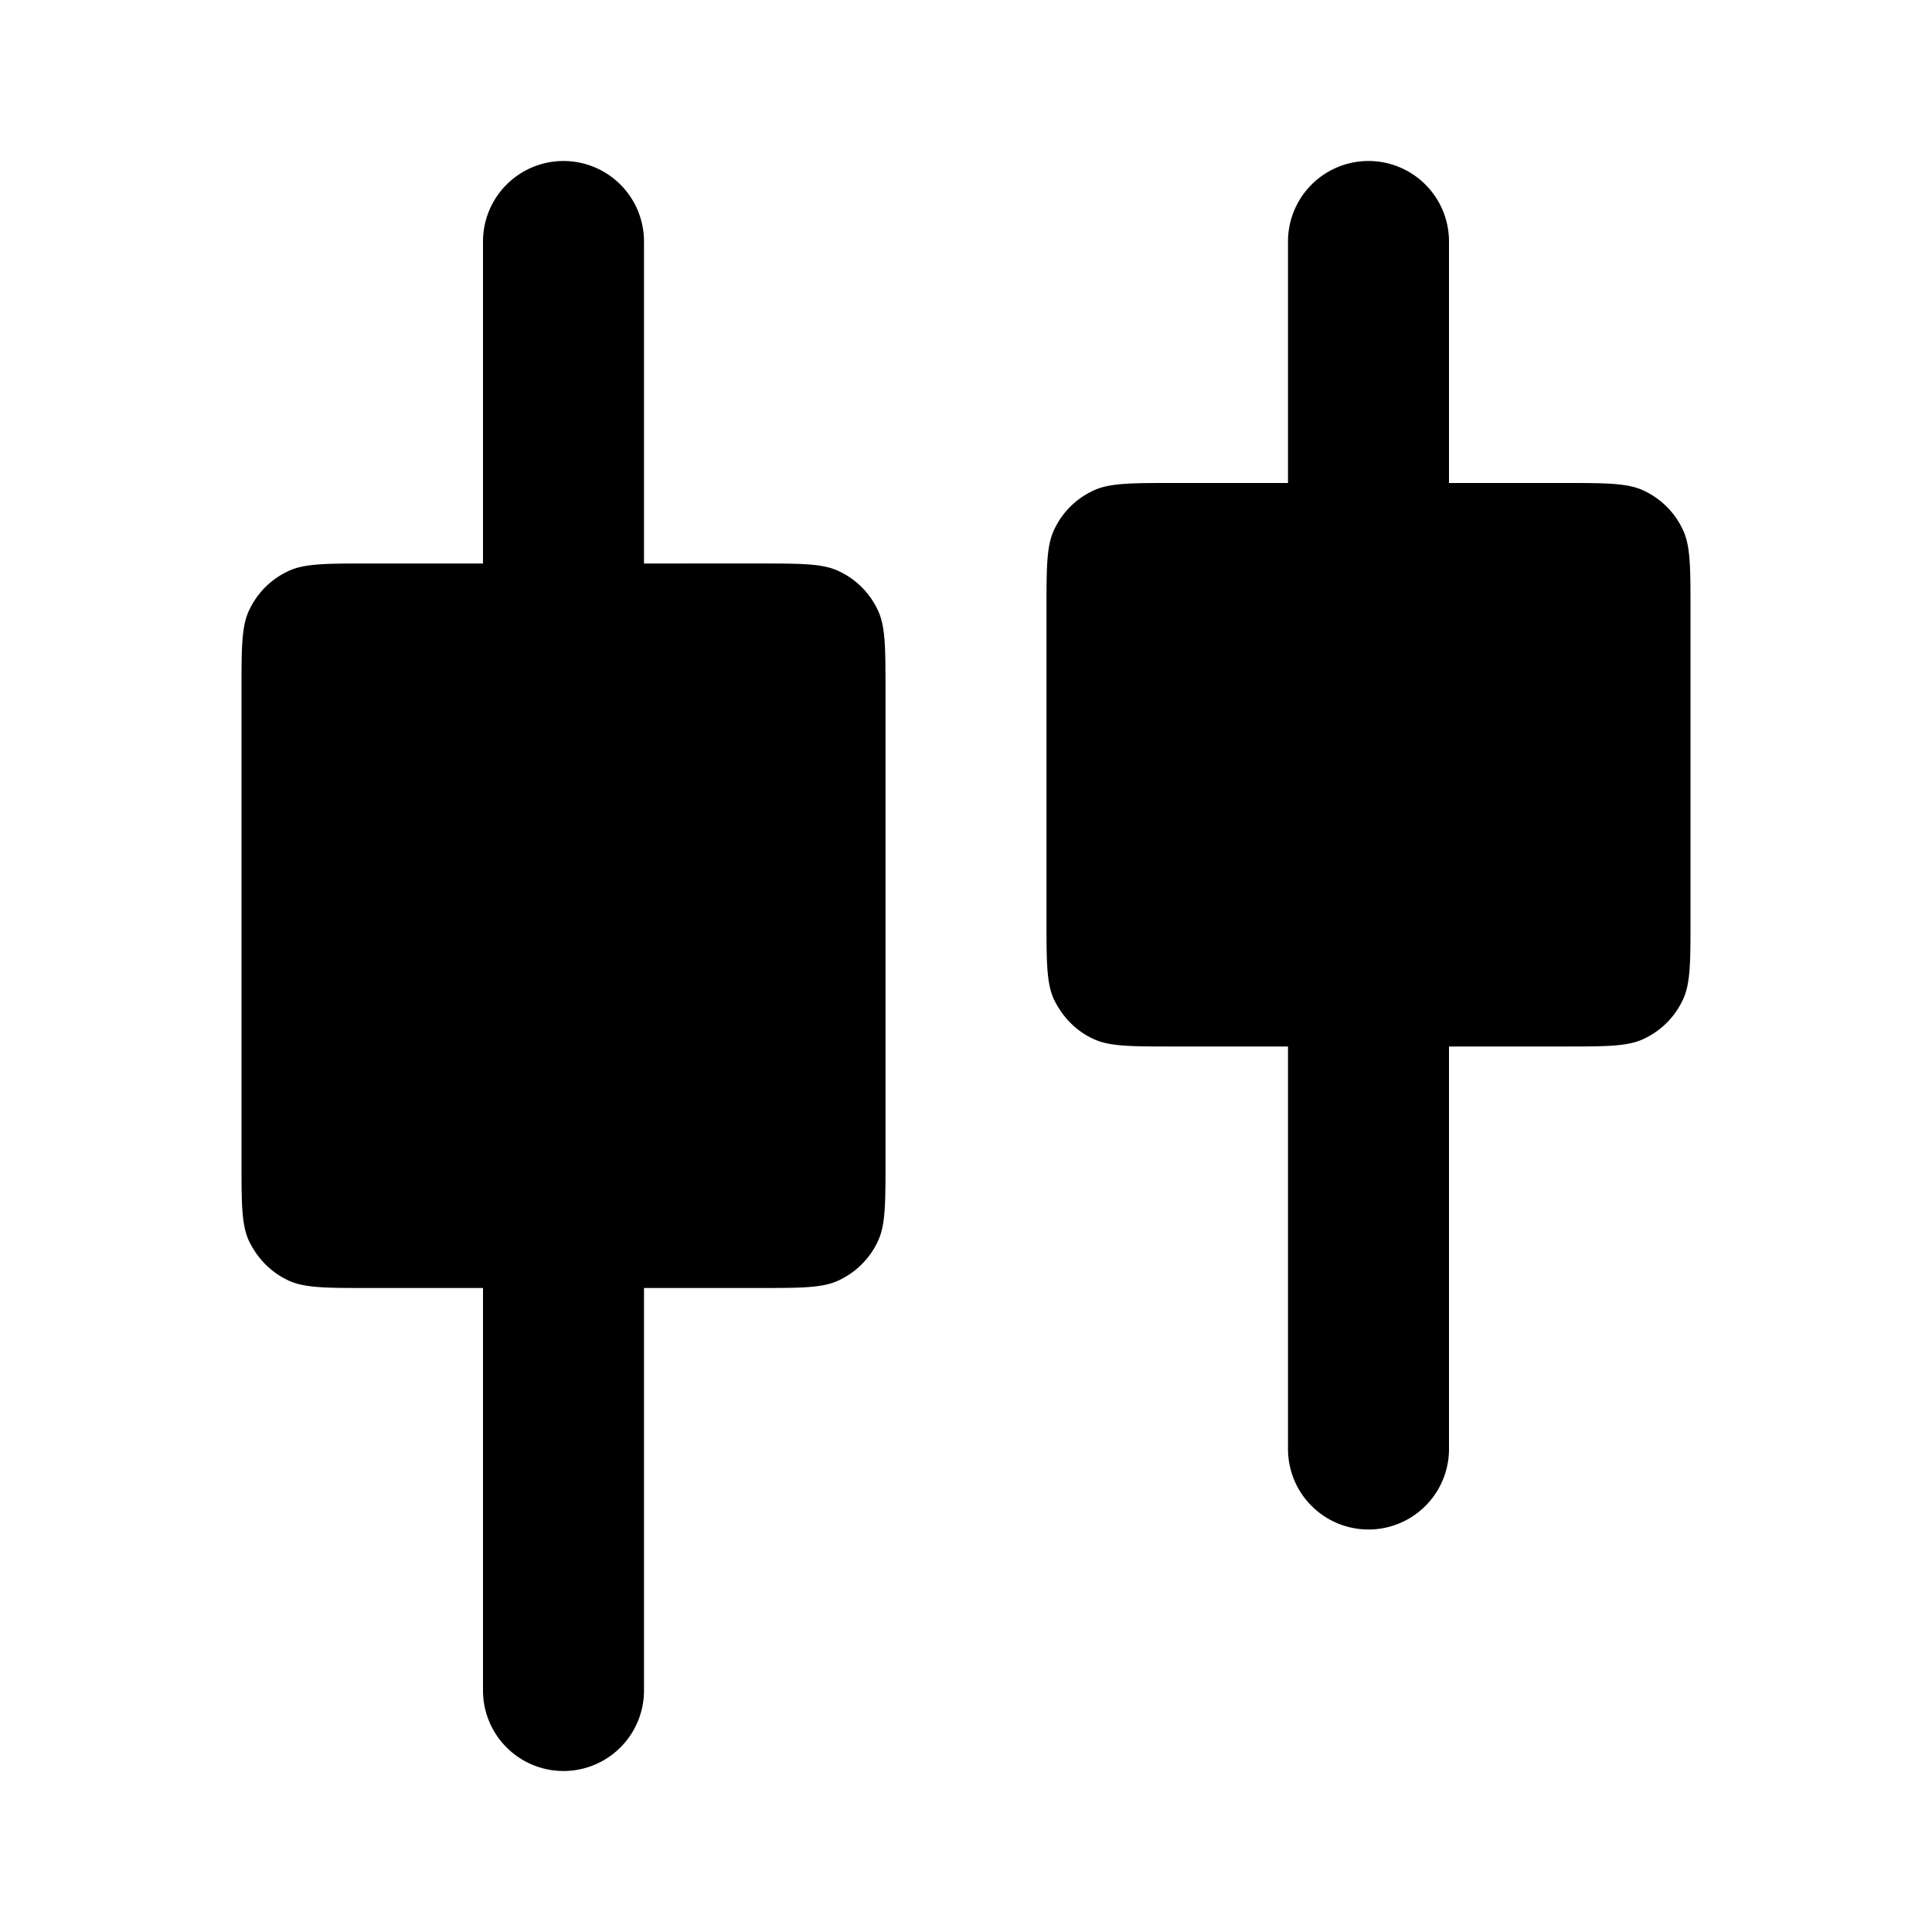<svg focusable="false" viewBox="0 0 24 24" xmlns="http://www.w3.org/2000/svg"><path fill-rule="evenodd" clip-rule="evenodd" d="M8 3a1 1 0 00-2 0v4H4.57c-.53 0-.8 0-1 .1a1 1 0 00-.47.47c-.1.2-.1.47-.1 1v5.86c0 .53 0 .8.1 1 .1.2.26.37.47.47.2.1.47.1 1 .1H6v5a1 1 0 102 0v-5h1.43c.53 0 .8 0 1-.1a1 1 0 00.47-.47c.1-.2.1-.47.1-1V8.57c0-.53 0-.8-.1-1a1 1 0 00-.47-.47c-.2-.1-.47-.1-1-.1H8V3zm10 0a1 1 0 10-2 0v3h-1.43c-.53 0-.8 0-1 .1a1 1 0 00-.47.47c-.1.2-.1.47-.1 1v3.86c0 .53 0 .8.1 1 .1.2.26.37.47.47.2.1.47.1 1 .1H16v5a1 1 0 102 0v-5h1.43c.53 0 .8 0 1-.1a1 1 0 00.47-.47c.1-.2.1-.47.1-1V7.57c0-.53 0-.8-.1-1a1 1 0 00-.47-.47c-.2-.1-.47-.1-1-.1H18V3z" fill="currentColor"/></svg>
